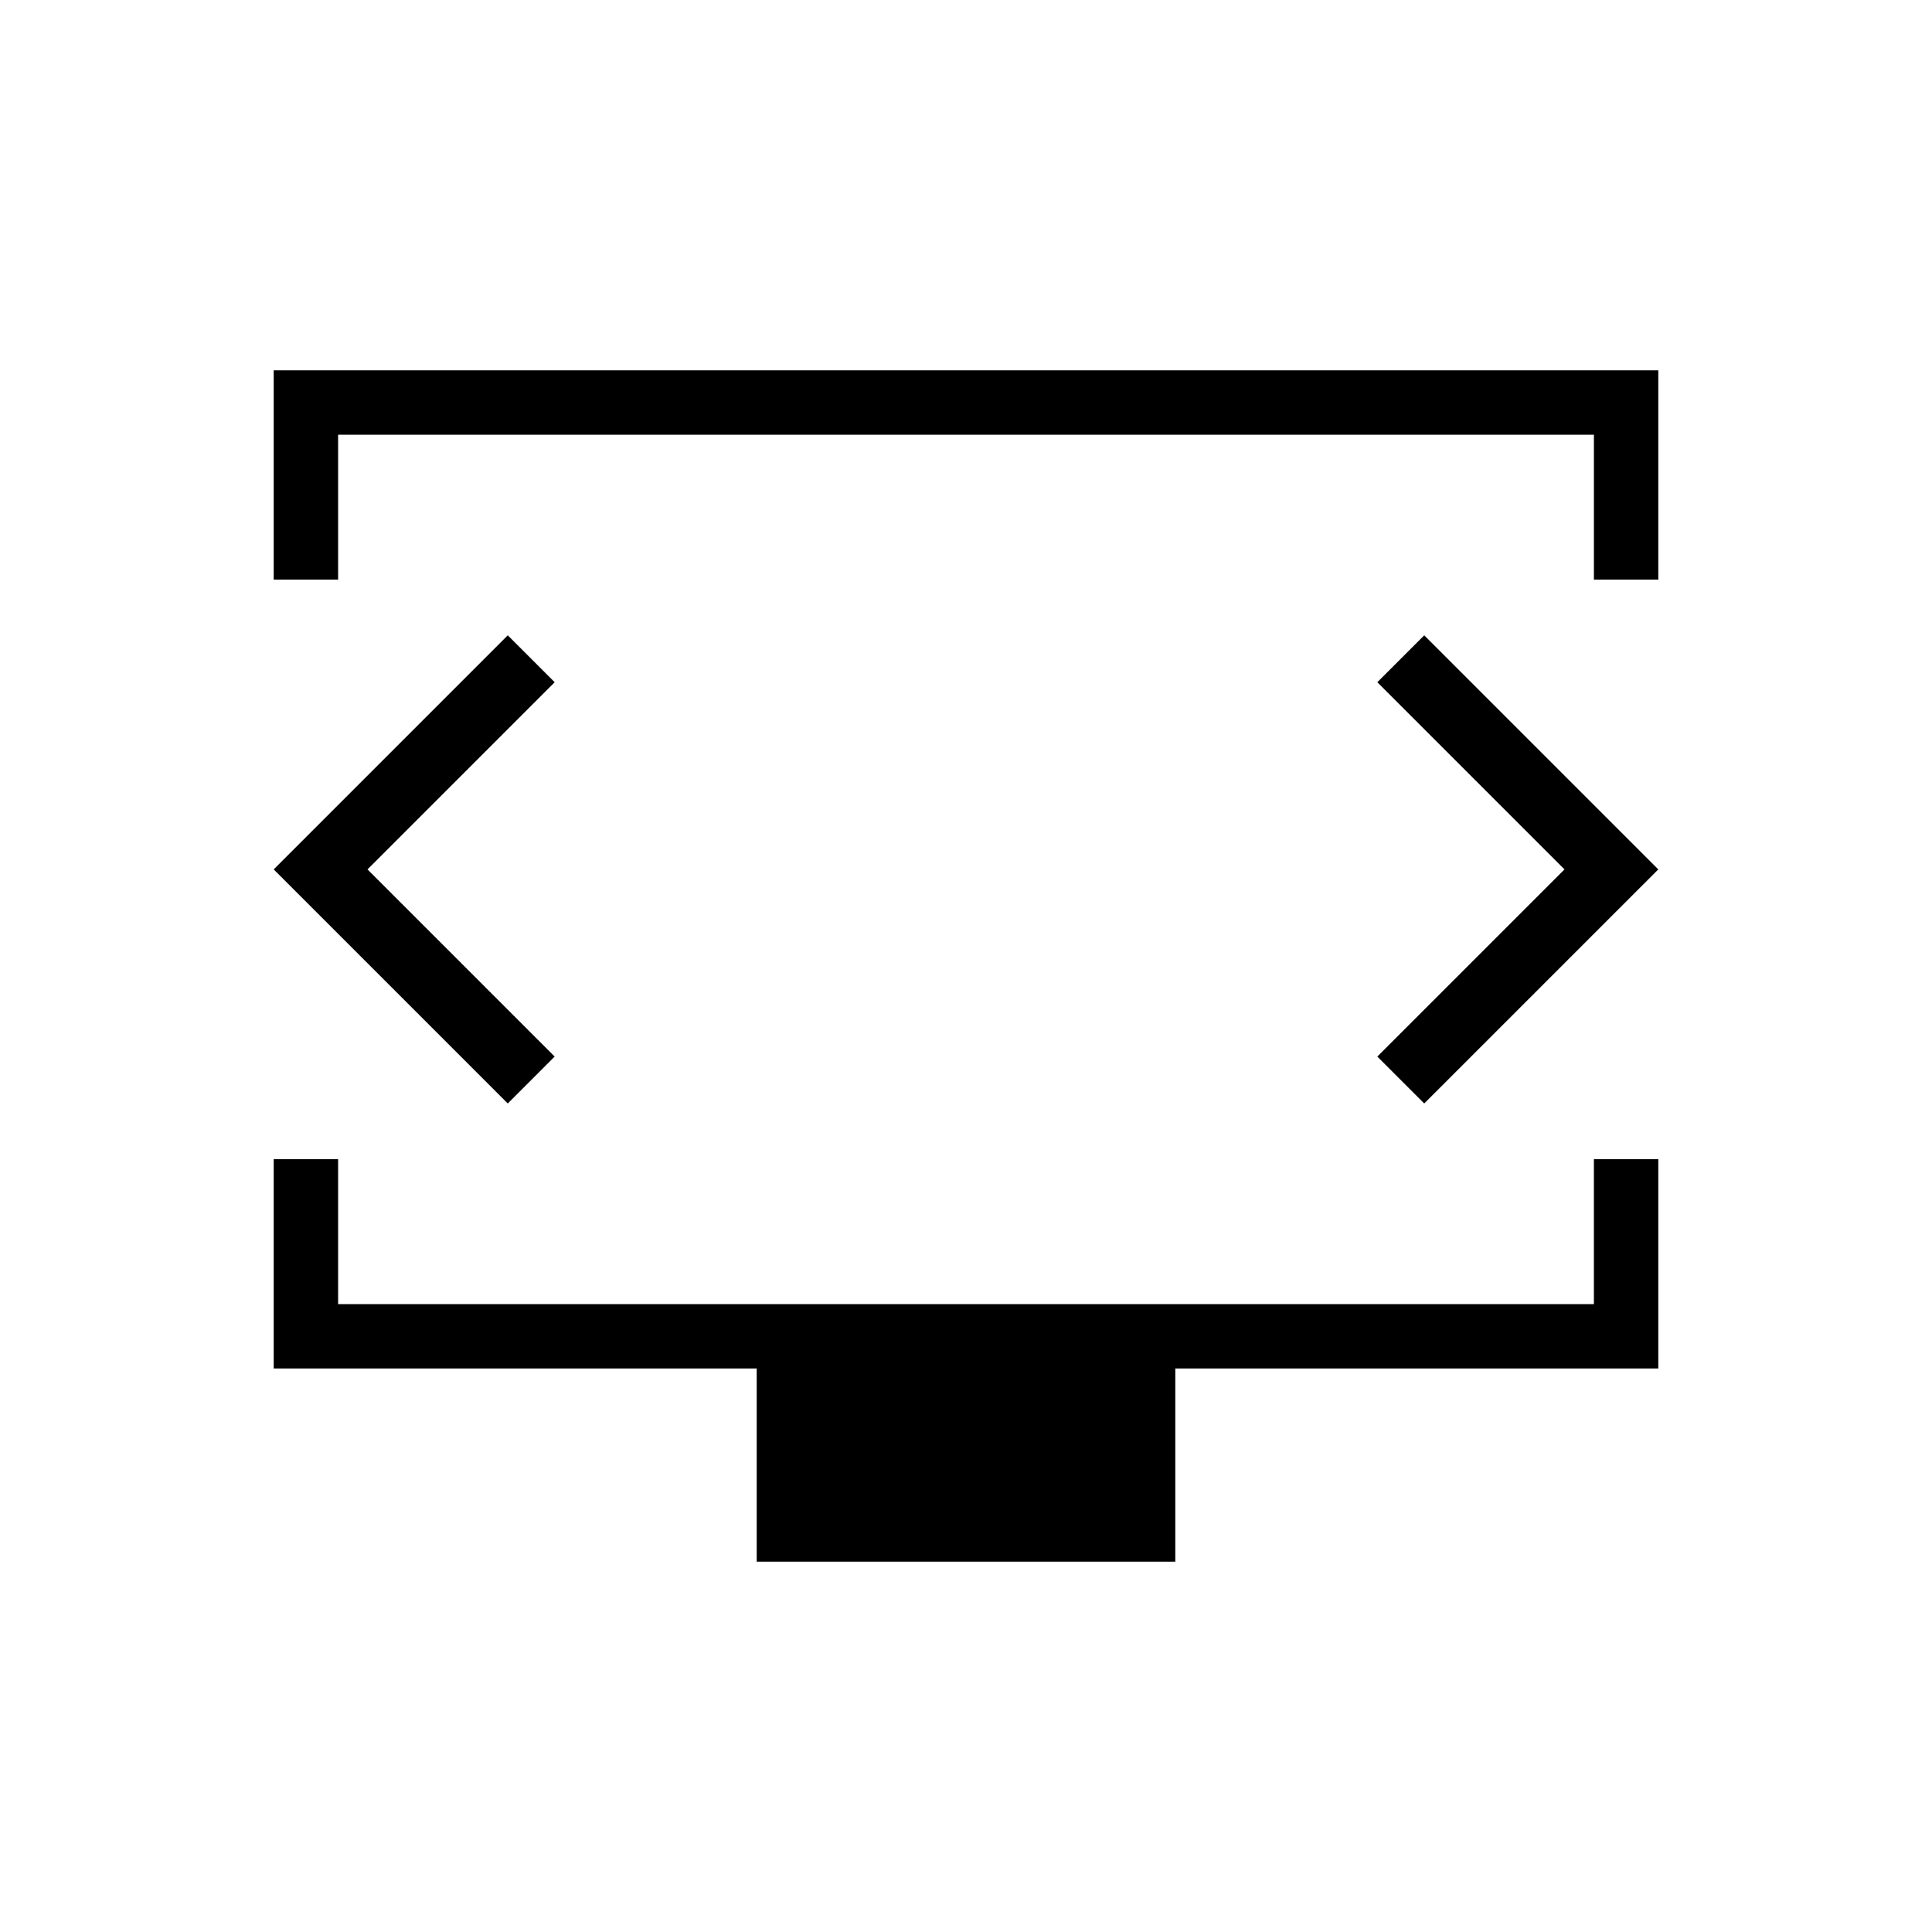 <svg xmlns="http://www.w3.org/2000/svg" height="20" viewBox="0 -960 960 960" width="20"><path d="M136-672v-104h688v104h-32v-72H168v72h-32Zm240 488v-96H136v-104h32v72h624v-72h32v104H584v96H376Zm104-344Zm-297.385 0 93-93-23.307-23.308L136-528l116.308 116.308L275.615-435l-93-93Zm594.77 0-93 93 23.307 23.308L824-528 707.692-644.308 684.385-621l93 93Z"/></svg>